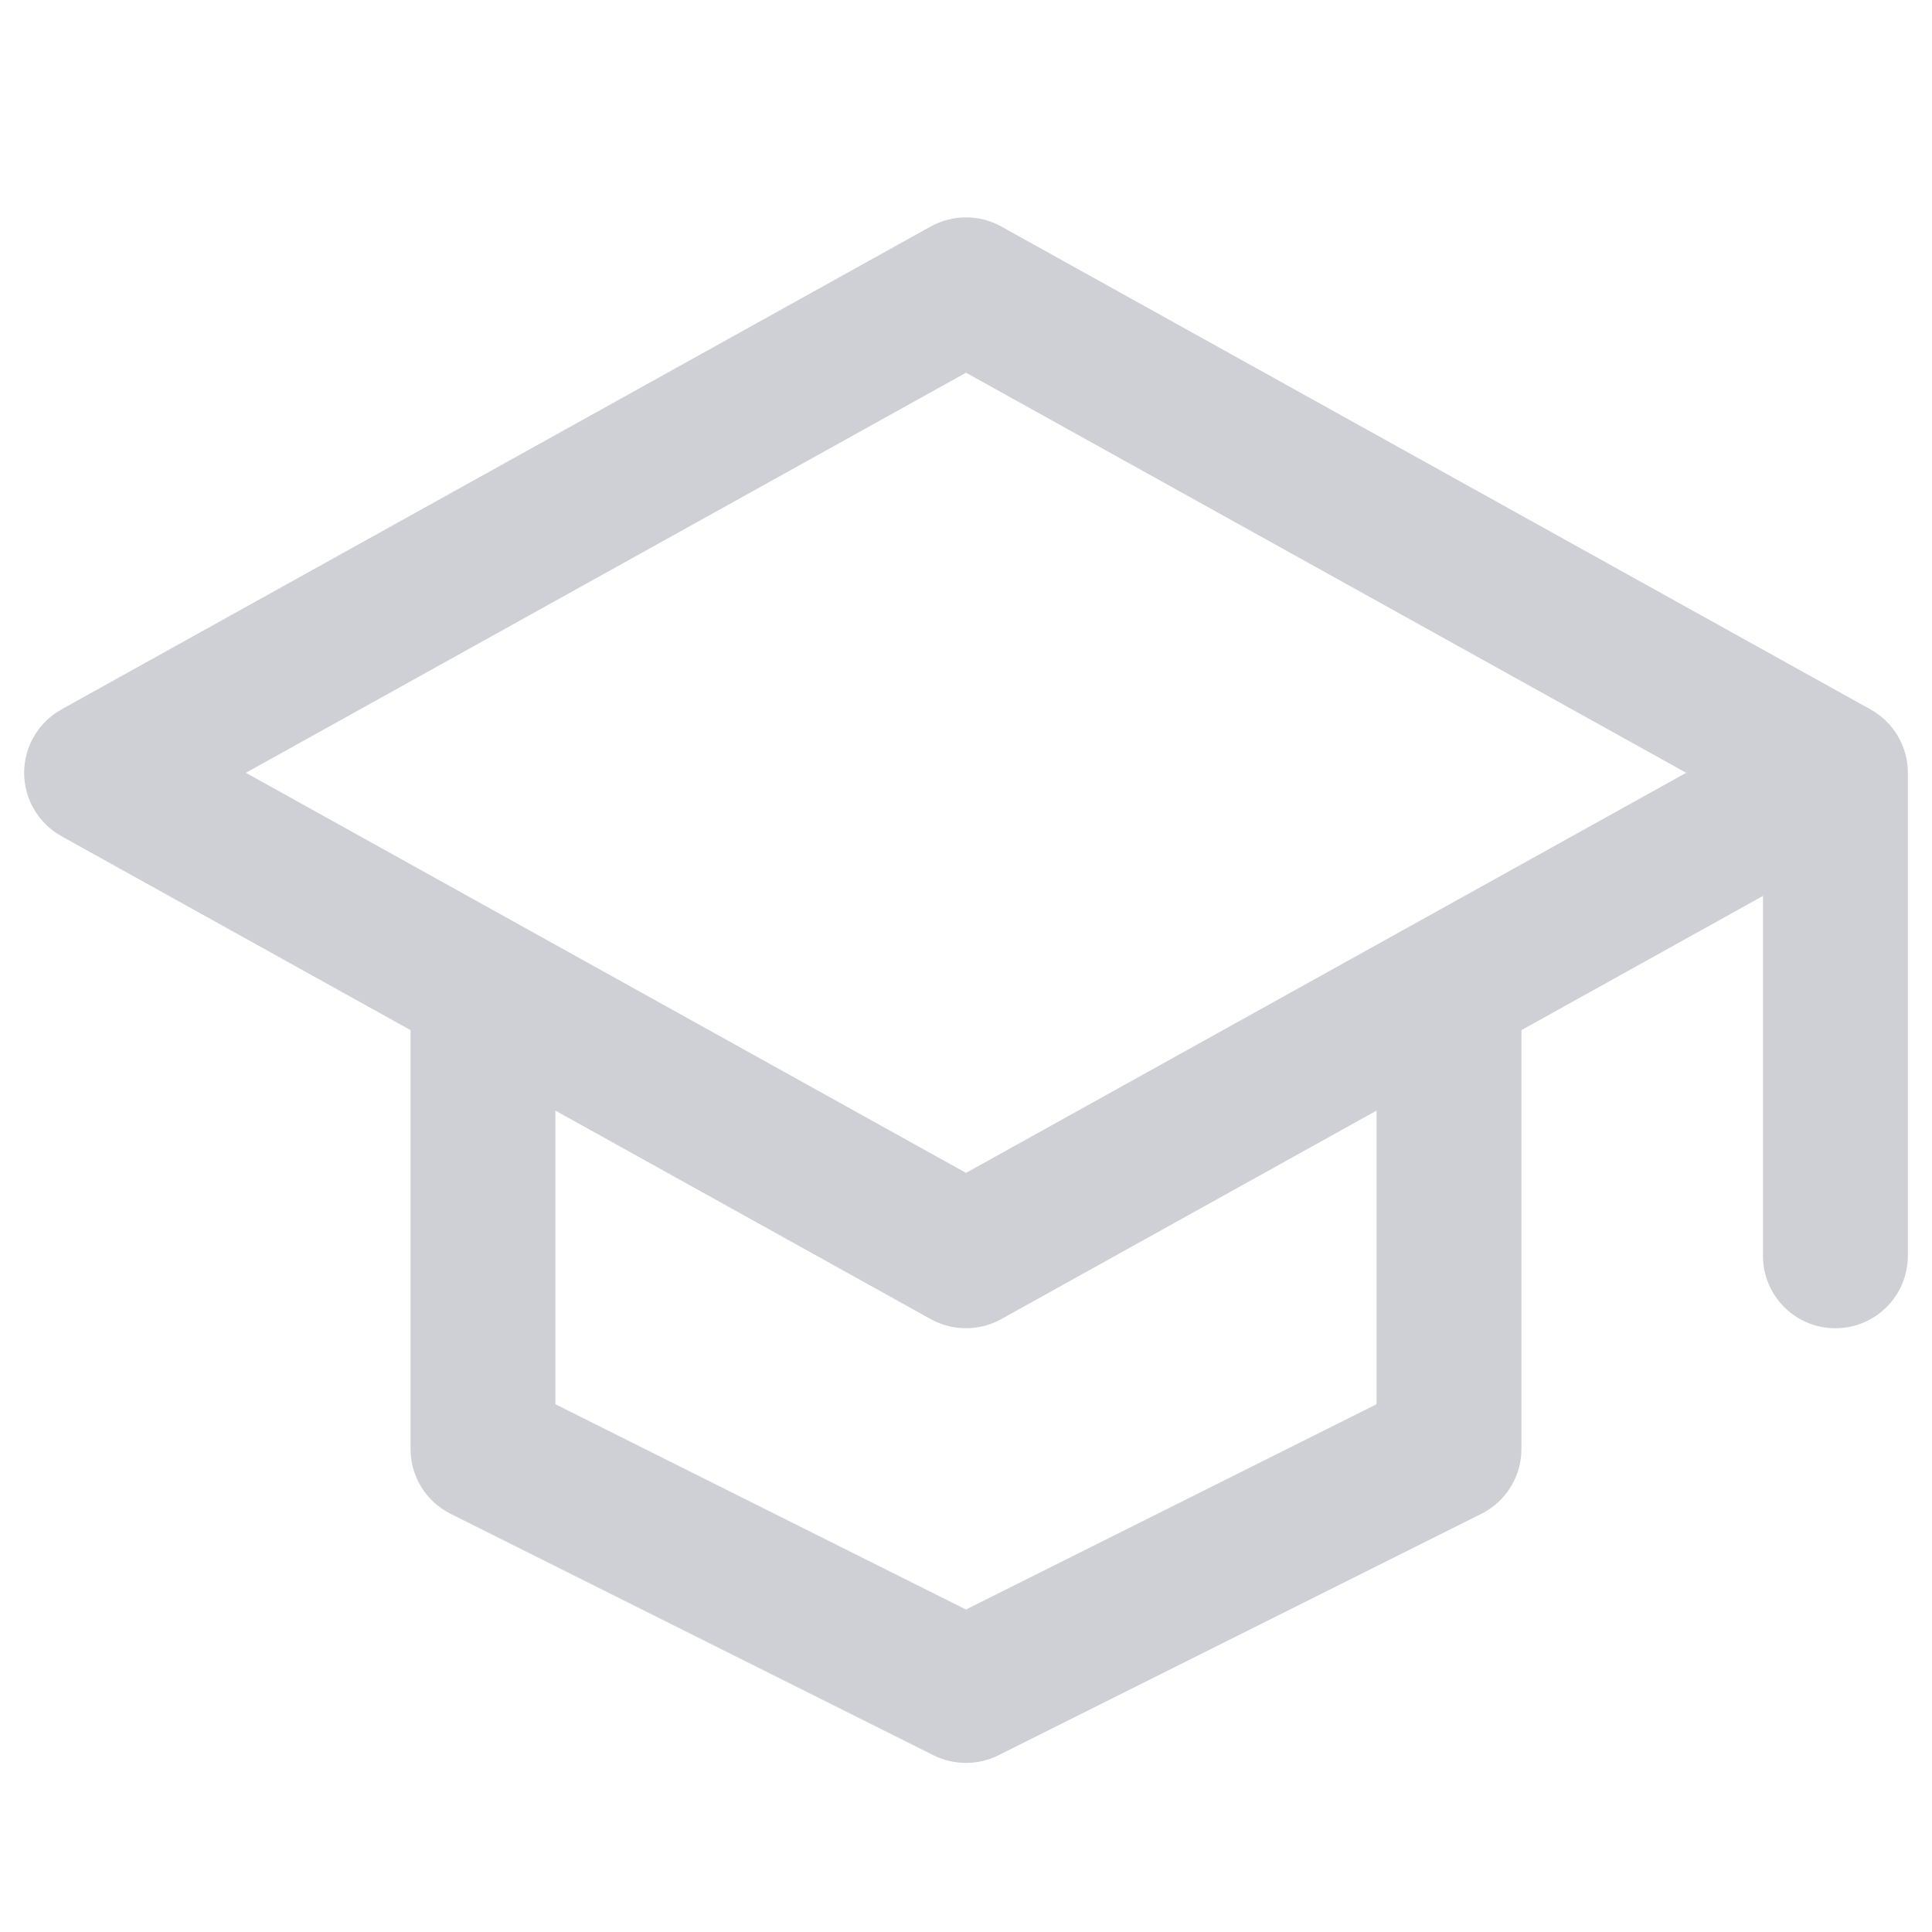 <!-- Copyright 2000-2021 JetBrains s.r.o. and contributors. Use of this source code is governed by the Apache 2.0 license that can be found in the LICENSE file. -->
<svg width="20" height="20" viewBox="0 0 20 20" fill="none" xmlns="http://www.w3.org/2000/svg">
<path fill-rule="evenodd" clip-rule="evenodd" d="M4.25 9.806V15C4.25 15.284 4.41 15.544 4.665 15.671L9.665 18.171C9.876 18.276 10.124 18.276 10.335 18.171L15.335 15.671C15.589 15.544 15.75 15.284 15.75 15V9.806L14.25 10.639V14.537L10 16.662L5.75 14.537V10.639L4.25 9.806Z" fill="#CED0D6"/>
<path d="M10 3L10.364 2.344C10.138 2.219 9.862 2.219 9.636 2.344L10 3ZM19 8H19.75C19.75 7.728 19.602 7.477 19.364 7.344L19 8ZM10 13L9.636 13.656C9.862 13.781 10.138 13.781 10.364 13.656L10 13ZM1 8L0.636 7.344C0.398 7.477 0.25 7.728 0.25 8C0.25 8.272 0.398 8.523 0.636 8.656L1 8ZM18.25 13C18.25 13.414 18.586 13.75 19 13.75C19.414 13.75 19.75 13.414 19.75 13H18.25ZM9.636 3.656L18.636 8.656L19.364 7.344L10.364 2.344L9.636 3.656ZM18.636 7.344L9.636 12.344L10.364 13.656L19.364 8.656L18.636 7.344ZM10.364 12.344L1.364 7.344L0.636 8.656L9.636 13.656L10.364 12.344ZM1.364 8.656L10.364 3.656L9.636 2.344L0.636 7.344L1.364 8.656ZM18.25 8V13H19.75V8H18.25Z" fill="#CED0D6"/>
</svg>
